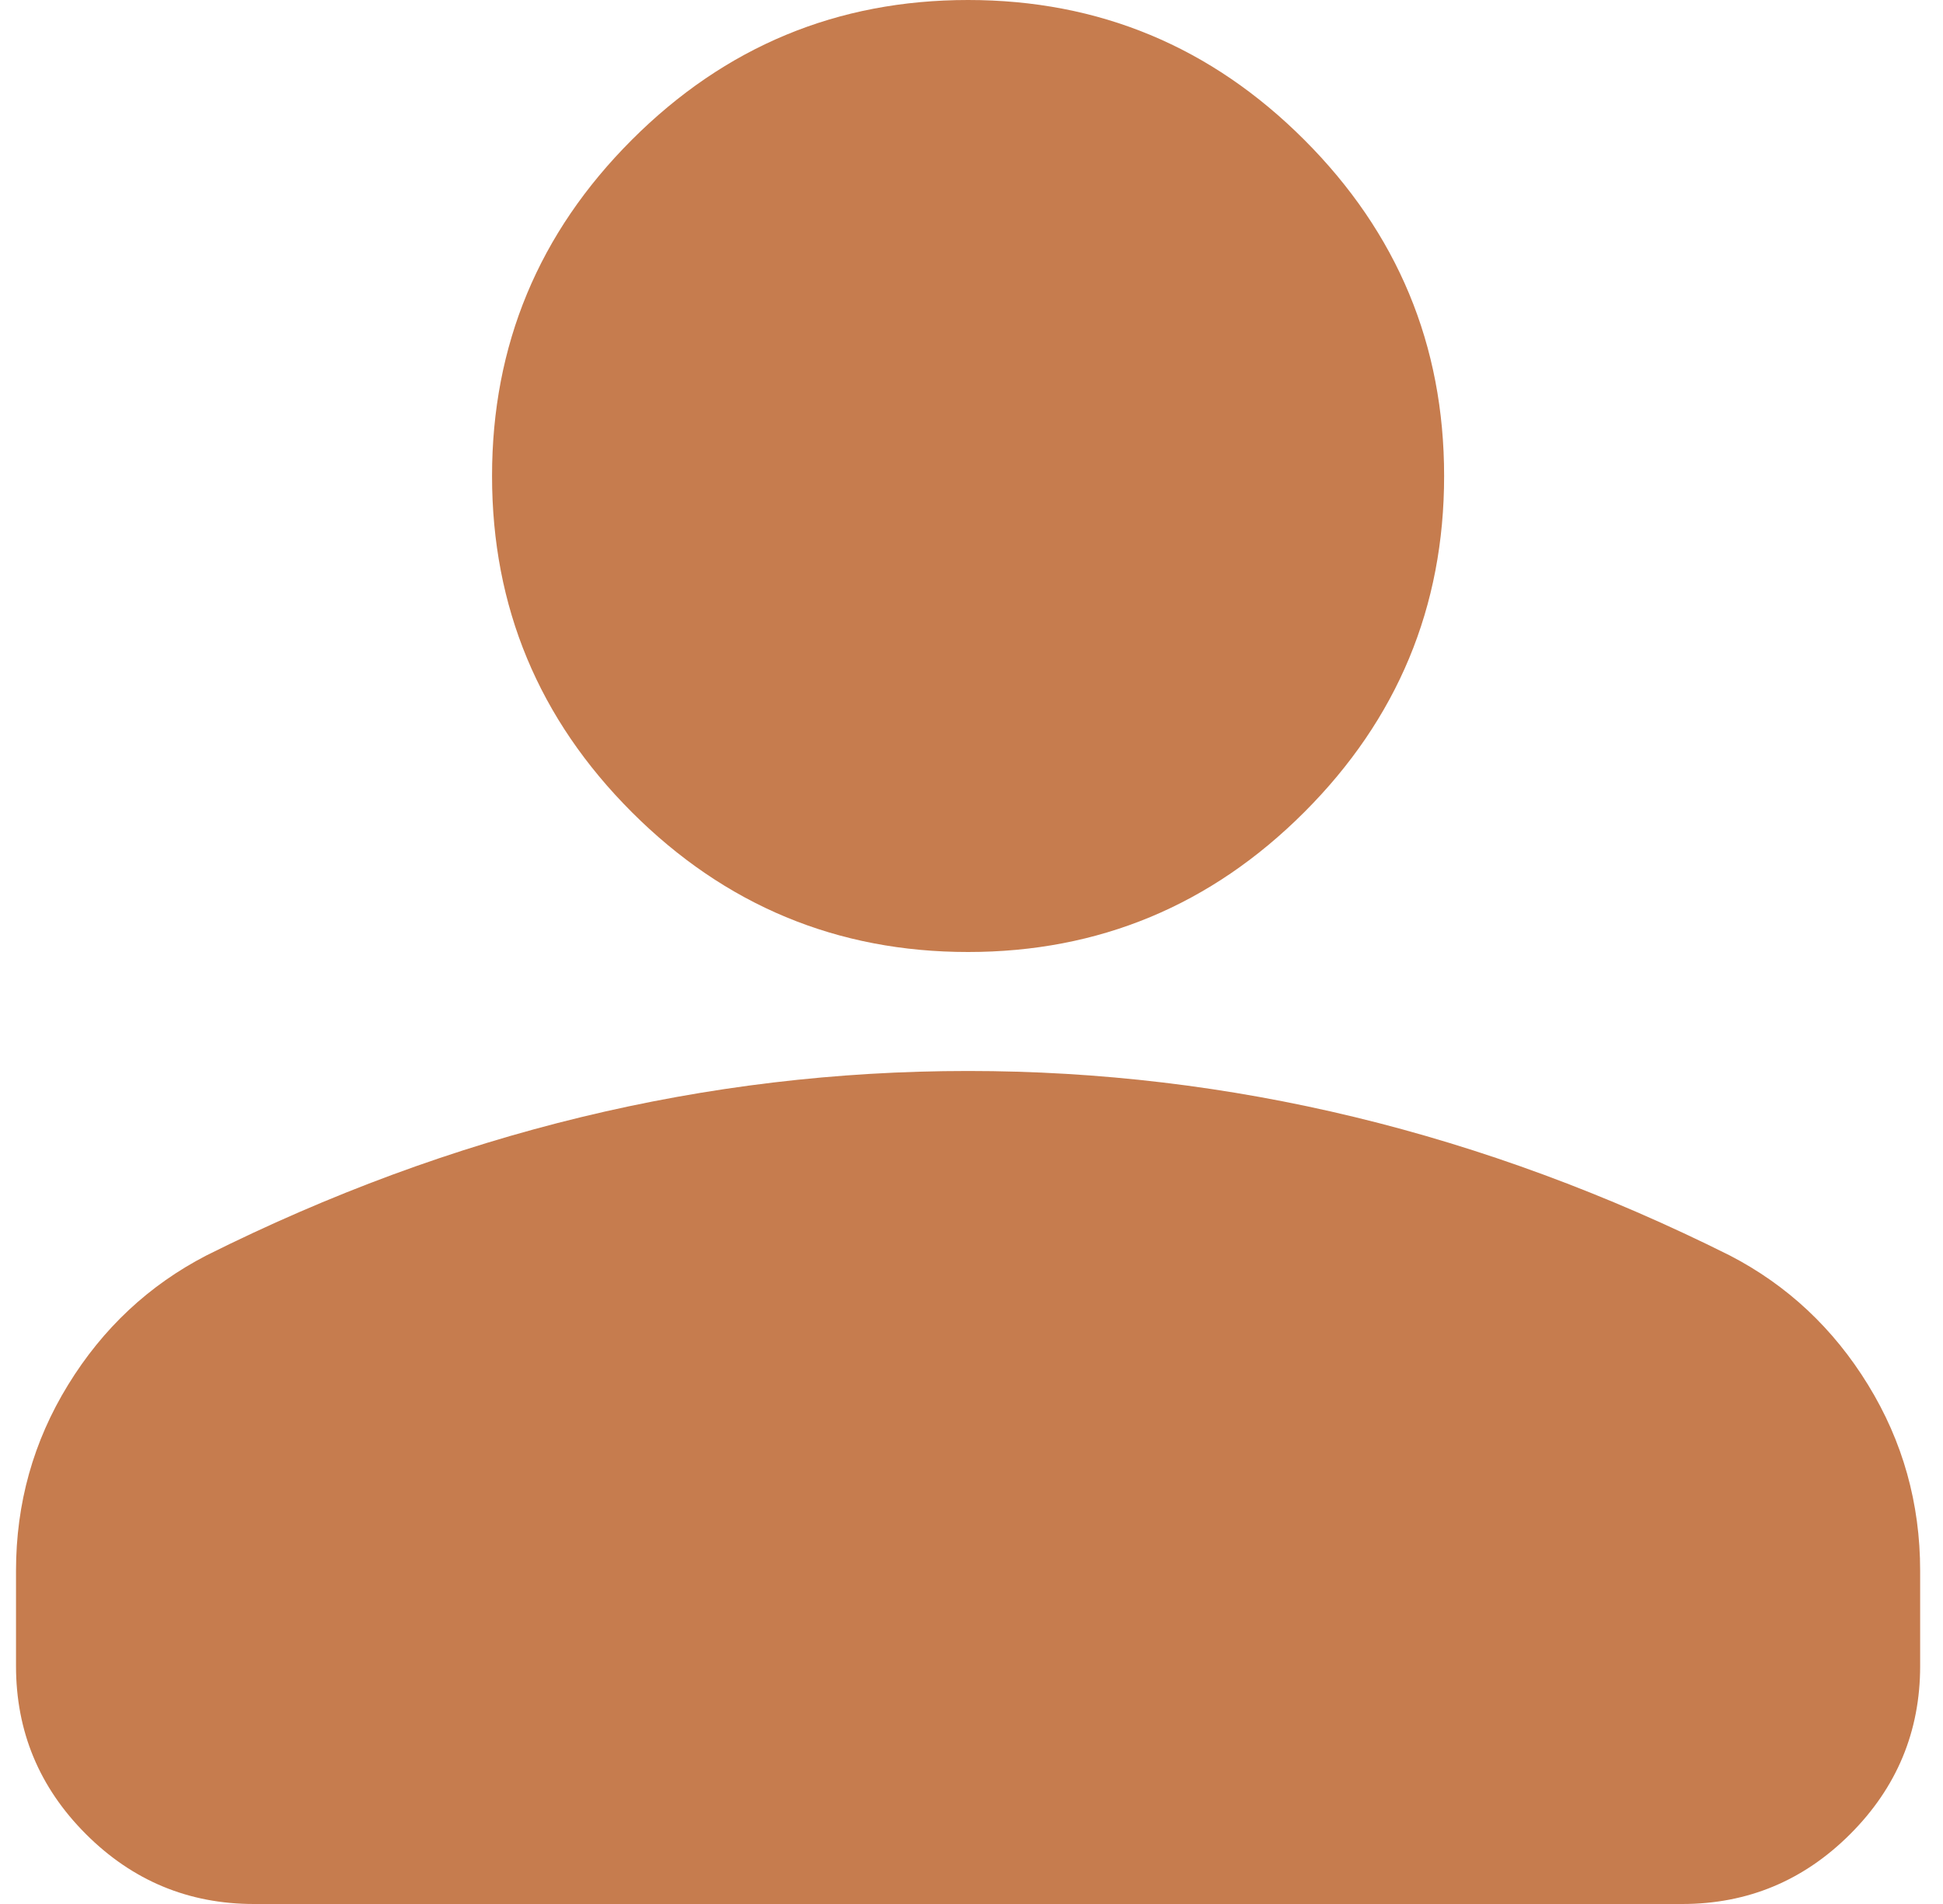 <svg width="50" height="49" viewBox="0 0 50 49" fill="none" xmlns="http://www.w3.org/2000/svg">
<path d="M24.912 24.5C21.543 24.5 18.659 23.3 16.26 20.902C13.861 18.503 12.662 15.619 12.662 12.25C12.662 8.881 13.861 5.997 16.26 3.598C18.659 1.199 21.543 0 24.912 0C28.28 0 31.164 1.199 33.563 3.598C35.962 5.997 37.162 8.881 37.162 12.25C37.162 15.619 35.962 18.503 33.563 20.902C31.164 23.3 28.28 24.5 24.912 24.5ZM0.412 42.875V40.425C0.412 38.69 0.858 37.094 1.752 35.64C2.645 34.185 3.832 33.075 5.312 32.309C8.476 30.727 11.692 29.54 14.959 28.749C18.225 27.958 21.543 27.562 24.912 27.562C28.28 27.562 31.598 27.958 34.865 28.749C38.132 29.54 41.347 30.727 44.512 32.309C45.992 33.075 47.179 34.185 48.072 35.64C48.965 37.094 49.412 38.69 49.412 40.425V42.875C49.412 44.559 48.812 46.001 47.612 47.201C46.413 48.4 44.971 49 43.287 49H6.537C4.852 49 3.41 48.4 2.211 47.201C1.011 46.001 0.412 44.559 0.412 42.875Z" fill="#C67C4E"/>
</svg>
